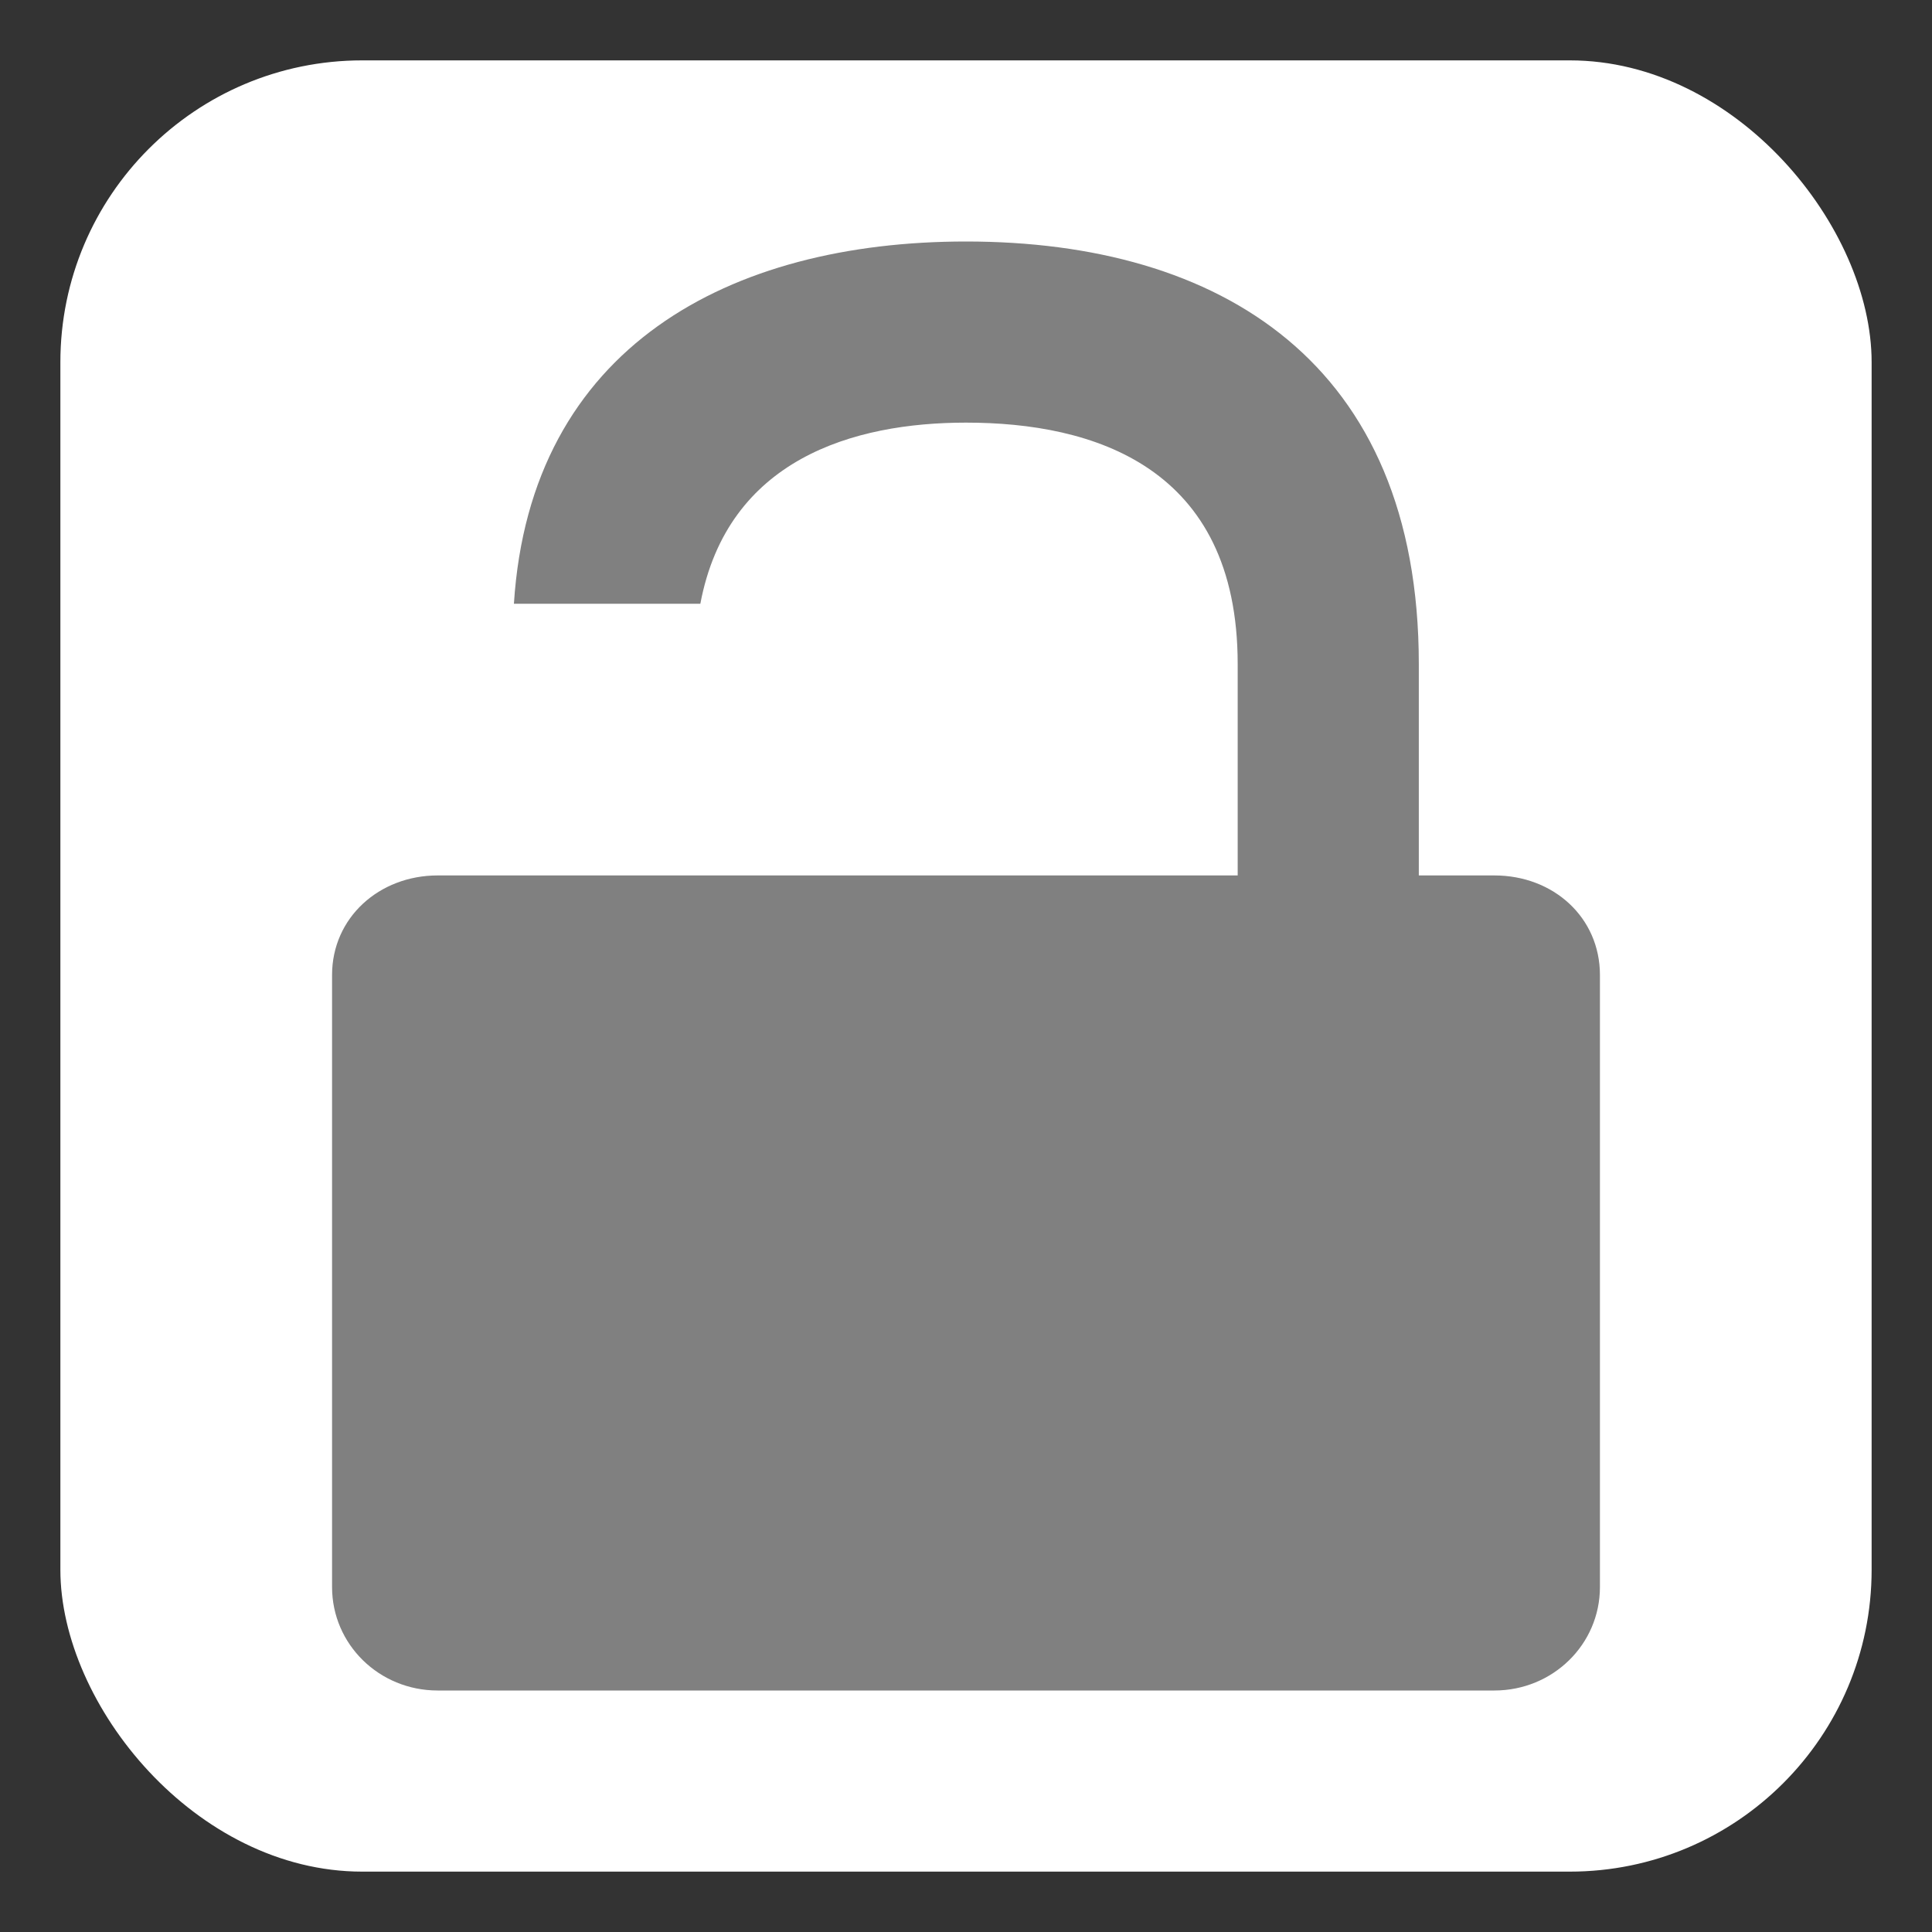 <?xml version="1.0" encoding="UTF-8" standalone="no"?>
<svg
   width="32"
   height="32"
   version="1.1"
   id="svg6"
   sodipodi:docname="emblem-unlocked.svg"
   xml:space="preserve"
   inkscape:version="1.2.1 (9c6d41e410, 2022-07-14)"
   xmlns:inkscape="http://www.inkscape.org/namespaces/inkscape"
   xmlns:sodipodi="http://sodipodi.sourceforge.net/DTD/sodipodi-0.dtd"
   xmlns="http://www.w3.org/2000/svg"
   xmlns:svg="http://www.w3.org/2000/svg"><rect width="100%" height="100%" fill="#333333" stroke="none"/><defs
     id="defs10" /><sodipodi:namedview
     id="namedview8"
     pagecolor="#505050"
     bordercolor="#ffffff"
     borderopacity="1"
     inkscape:showpageshadow="0"
     inkscape:pageopacity="0"
     inkscape:pagecheckerboard="1"
     inkscape:deskcolor="#505050"
     showgrid="false"
     inkscape:zoom="11.965573"
     inkscape:cx="-30.211675"
     inkscape:cy="17.216058"
     inkscape:window-width="2560"
     inkscape:window-height="1358"
     inkscape:window-x="0"
     inkscape:window-y="0"
     inkscape:window-maximized="1"
     inkscape:current-layer="svg6" /><rect
     style="fill:#ffffff;fill-opacity:1.0;stroke-width:1.91"
     id="rect303"
     width="30"
     height="30"
     x="1"
     y="1"
     rx="5"
     ry="5" /><path
     style="fill:#808080;stroke-width:1.5;fill-opacity:1.0"
     d="M 16,4 C 12.094,4 8.784,5.739 8.512,10 h 3.088 C 12.051,7.603 14.138,7 16,7 c 2.1,0 4.5,0.72 4.5,3.999 V 14.5 H 16 11.5 8.5 7.249 C 6.28,14.5 5.5,15.2 5.5,16.149 V 26.286 C 5.5,27.236 6.28,28 7.249,28 H 24.751 C 25.72,28 26.5,27.236 26.5,26.286 V 16.149 C 26.5,15.2 25.734,14.5 24.751,14.5 H 23.5 V 10.999 C 23.5,5.999 20.2,4 16,4 Z"
     id="path4" /></svg>
